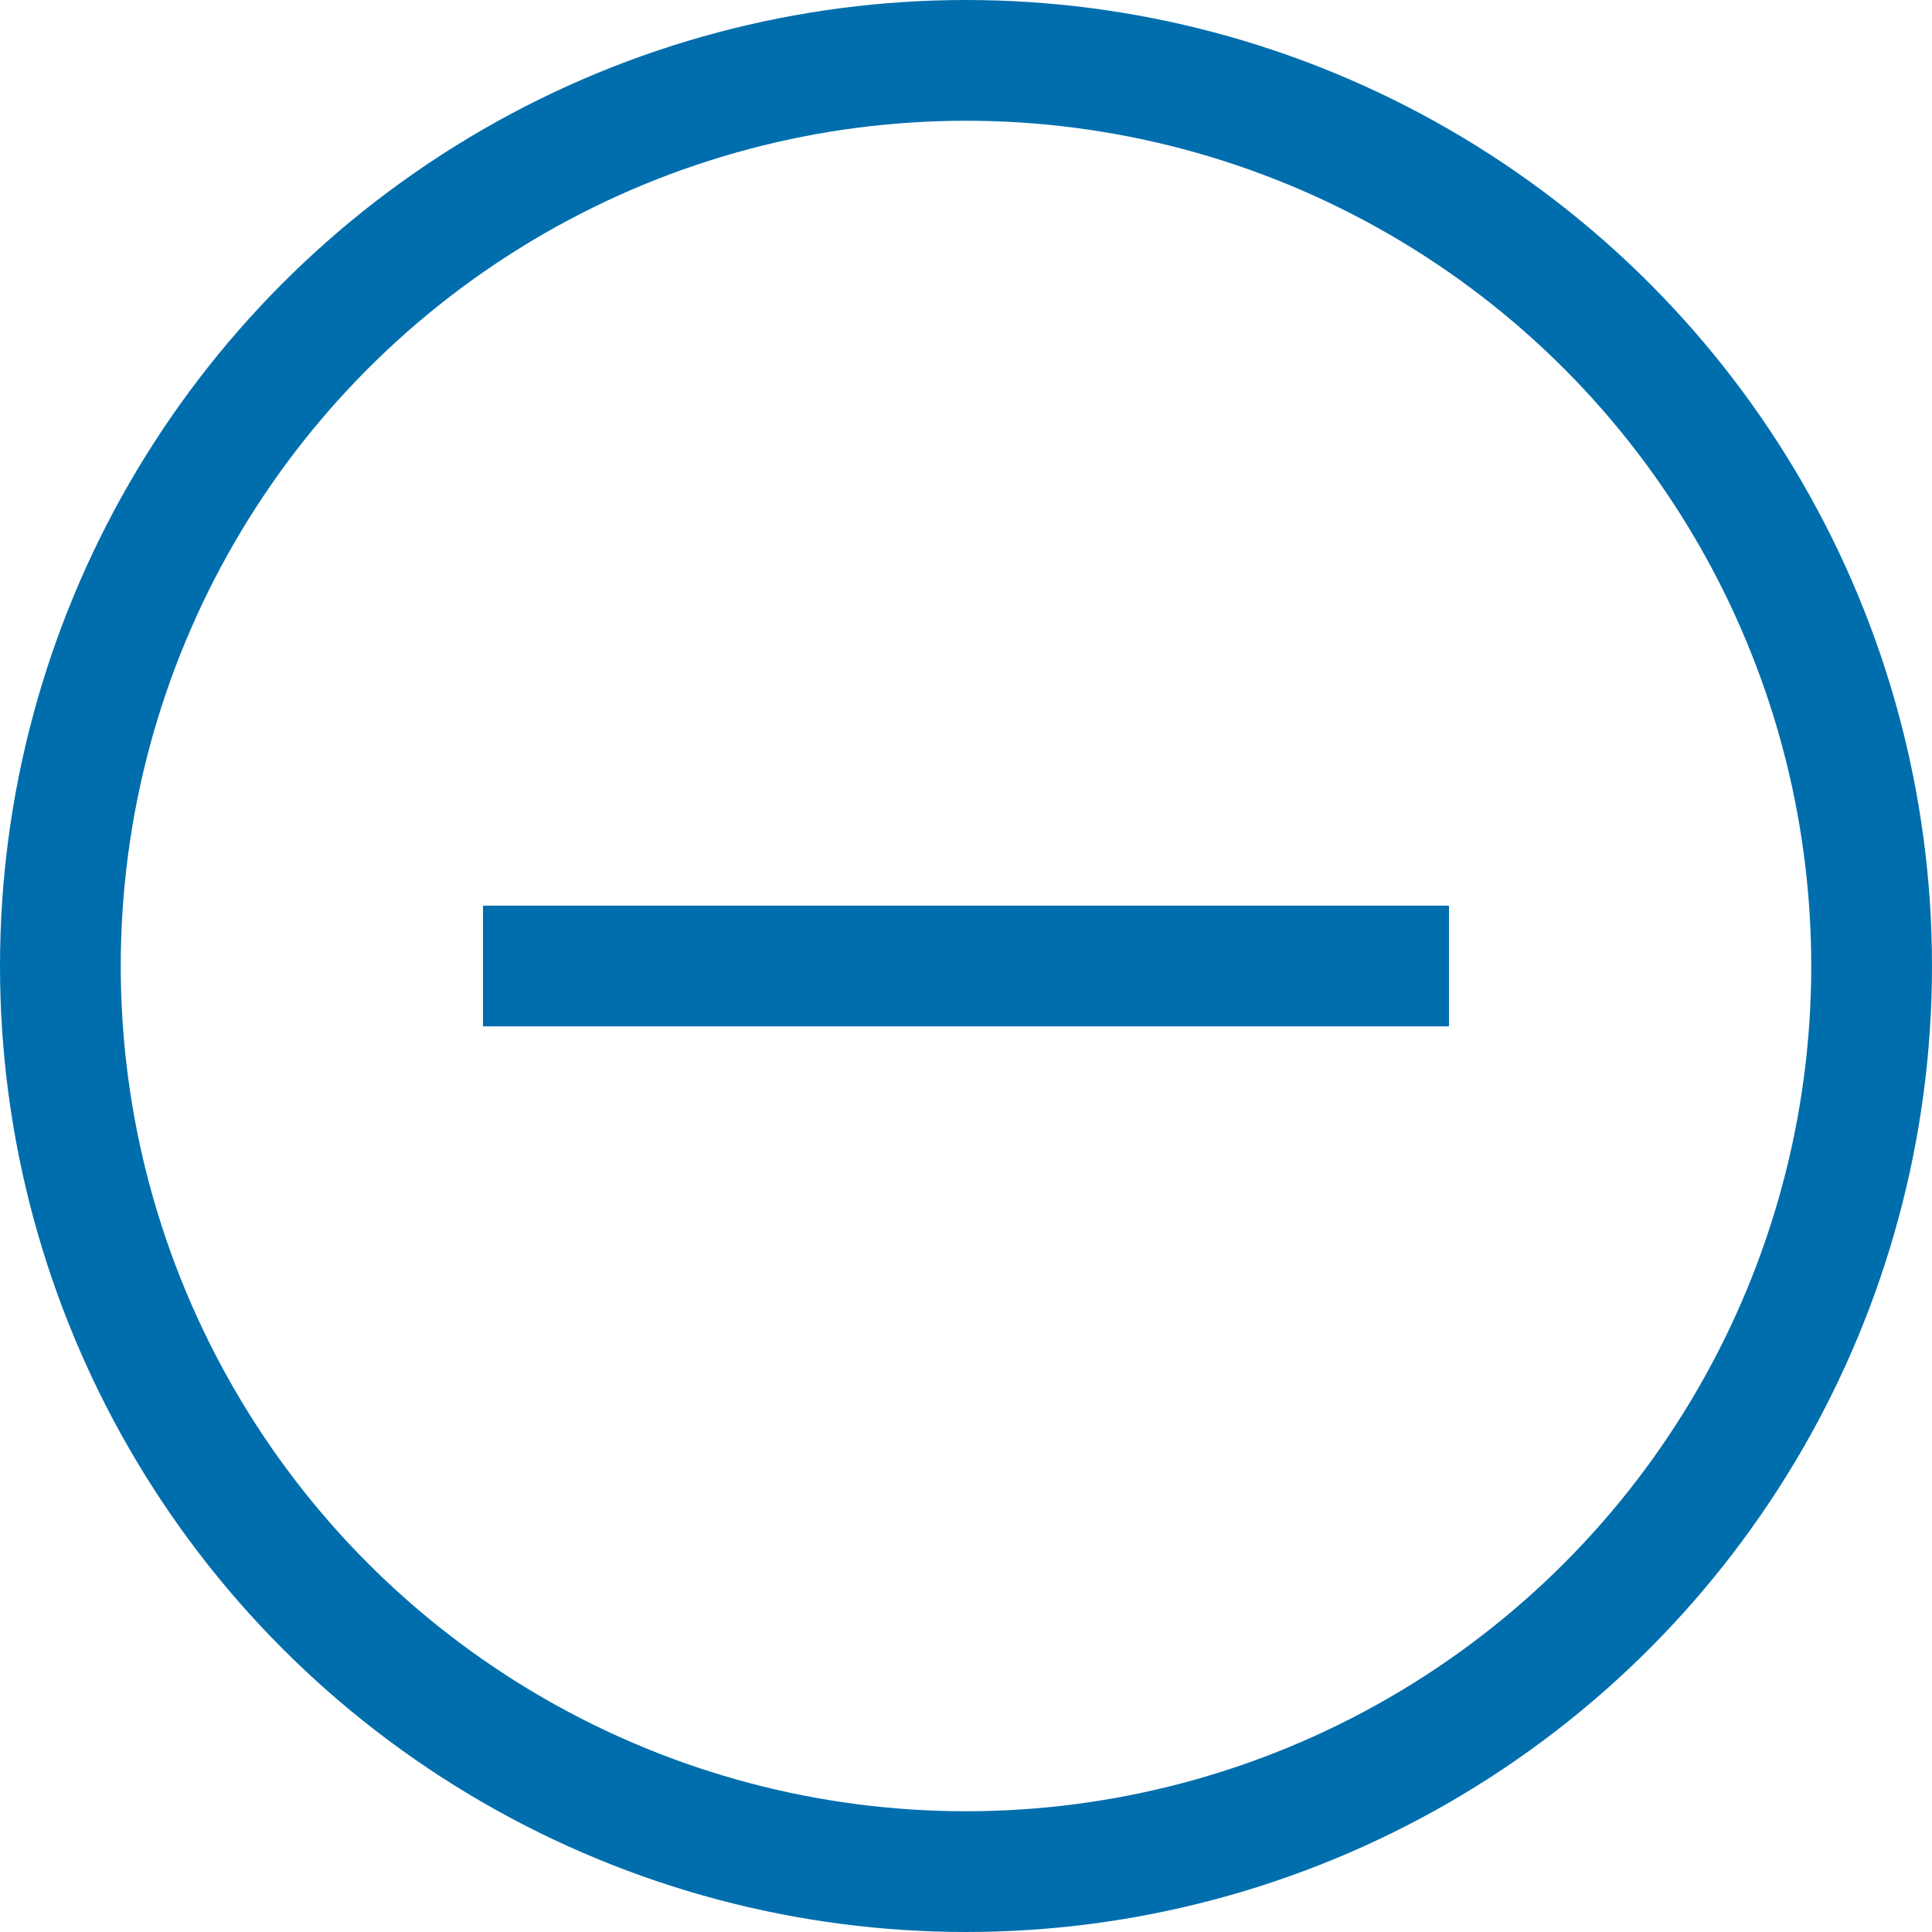 <svg width="32" height="32" viewBox="0 0 32 32" fill="none" xmlns="http://www.w3.org/2000/svg">
<circle cx="16" cy="16" r="15" stroke="#006EAD" stroke-width="2"/>
<rect x="24" y="15" width="2" height="16" transform="rotate(90 24 15)" fill="#006EAD"/>
</svg>
